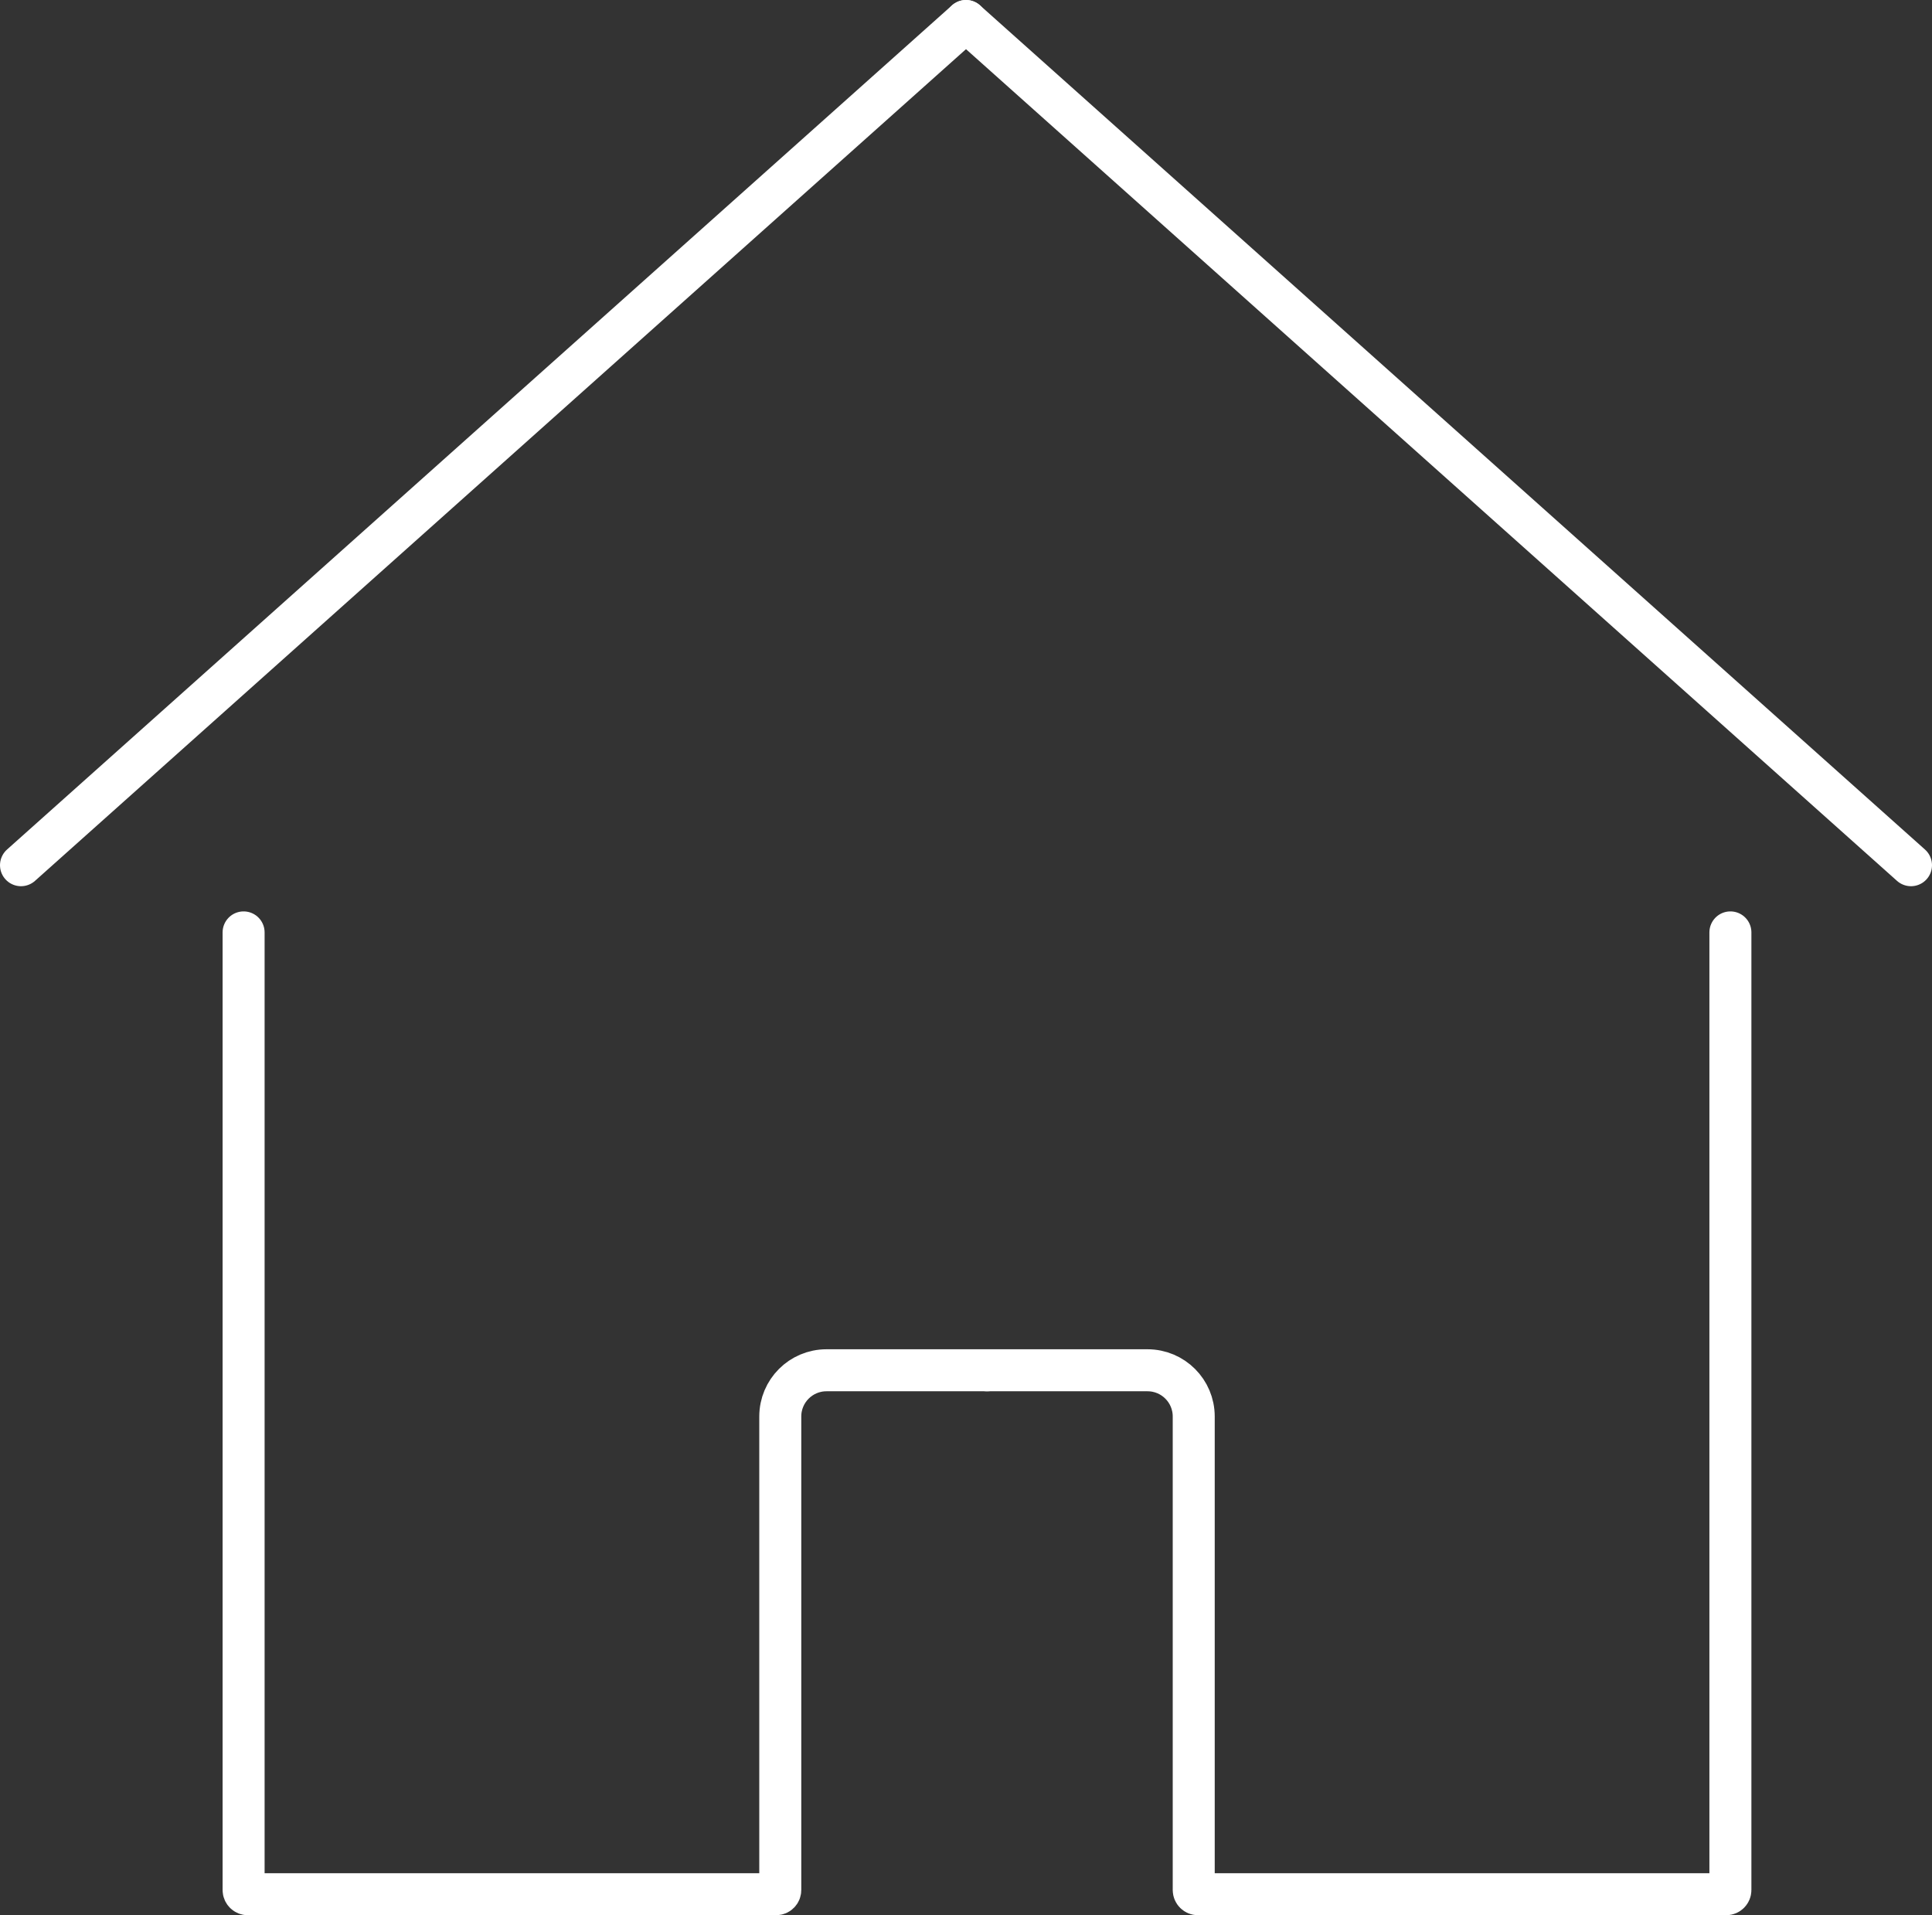 <svg width="460px" height="456px" viewBox="0 0 460 456" version="1.1" xmlns="http://www.w3.org/2000/svg" xmlns:xlink="http://www.w3.org/1999/xlink">
  <rect x="0" y="0" width="460" height="456" fill="#333333" stroke="none"/>
  <g id="Page-1" stroke="none" stroke-width="1" fill="none" fill-rule="evenodd" stroke-linecap="round">
	  <g id="Home" transform="translate(5, 5)" stroke="#FFFFFF" stroke-width="10">
	      <path d="M225,201 L450,0" id="Line-Copy" transform="translate(337.5, 100.5) scale(-1, 1) translate(-337.5, -100.5) "></path>
	      <path d="M0,201 L225,0" id="Line-Copy-2"></path>
	      <path d="M230,217 L230,445 C230,445.552 230.448,446 231,446 L356.78,446 C357.332,446 357.78,445.552 357.78,445 L357.78,332.254 C357.78,326.179 362.705,321.254 368.78,321.254 L407,321.254 L407,321.254" id="Line-2-Copy" transform="translate(318.5, 331.5) scale(-1, 1) translate(-318.5, -331.5) "></path>
	      <path d="M53,217 L53,445 C53,445.552 53.448,446 54,446 L179.78,446 C180.332,446 180.78,445.552 180.78,445 L180.78,332.254 C180.78,326.179 185.705,321.254 191.78,321.254 L230,321.254 L230,321.254" id="Line-2-Copy-2"></path>
	  </g>
  </g>
</svg>
